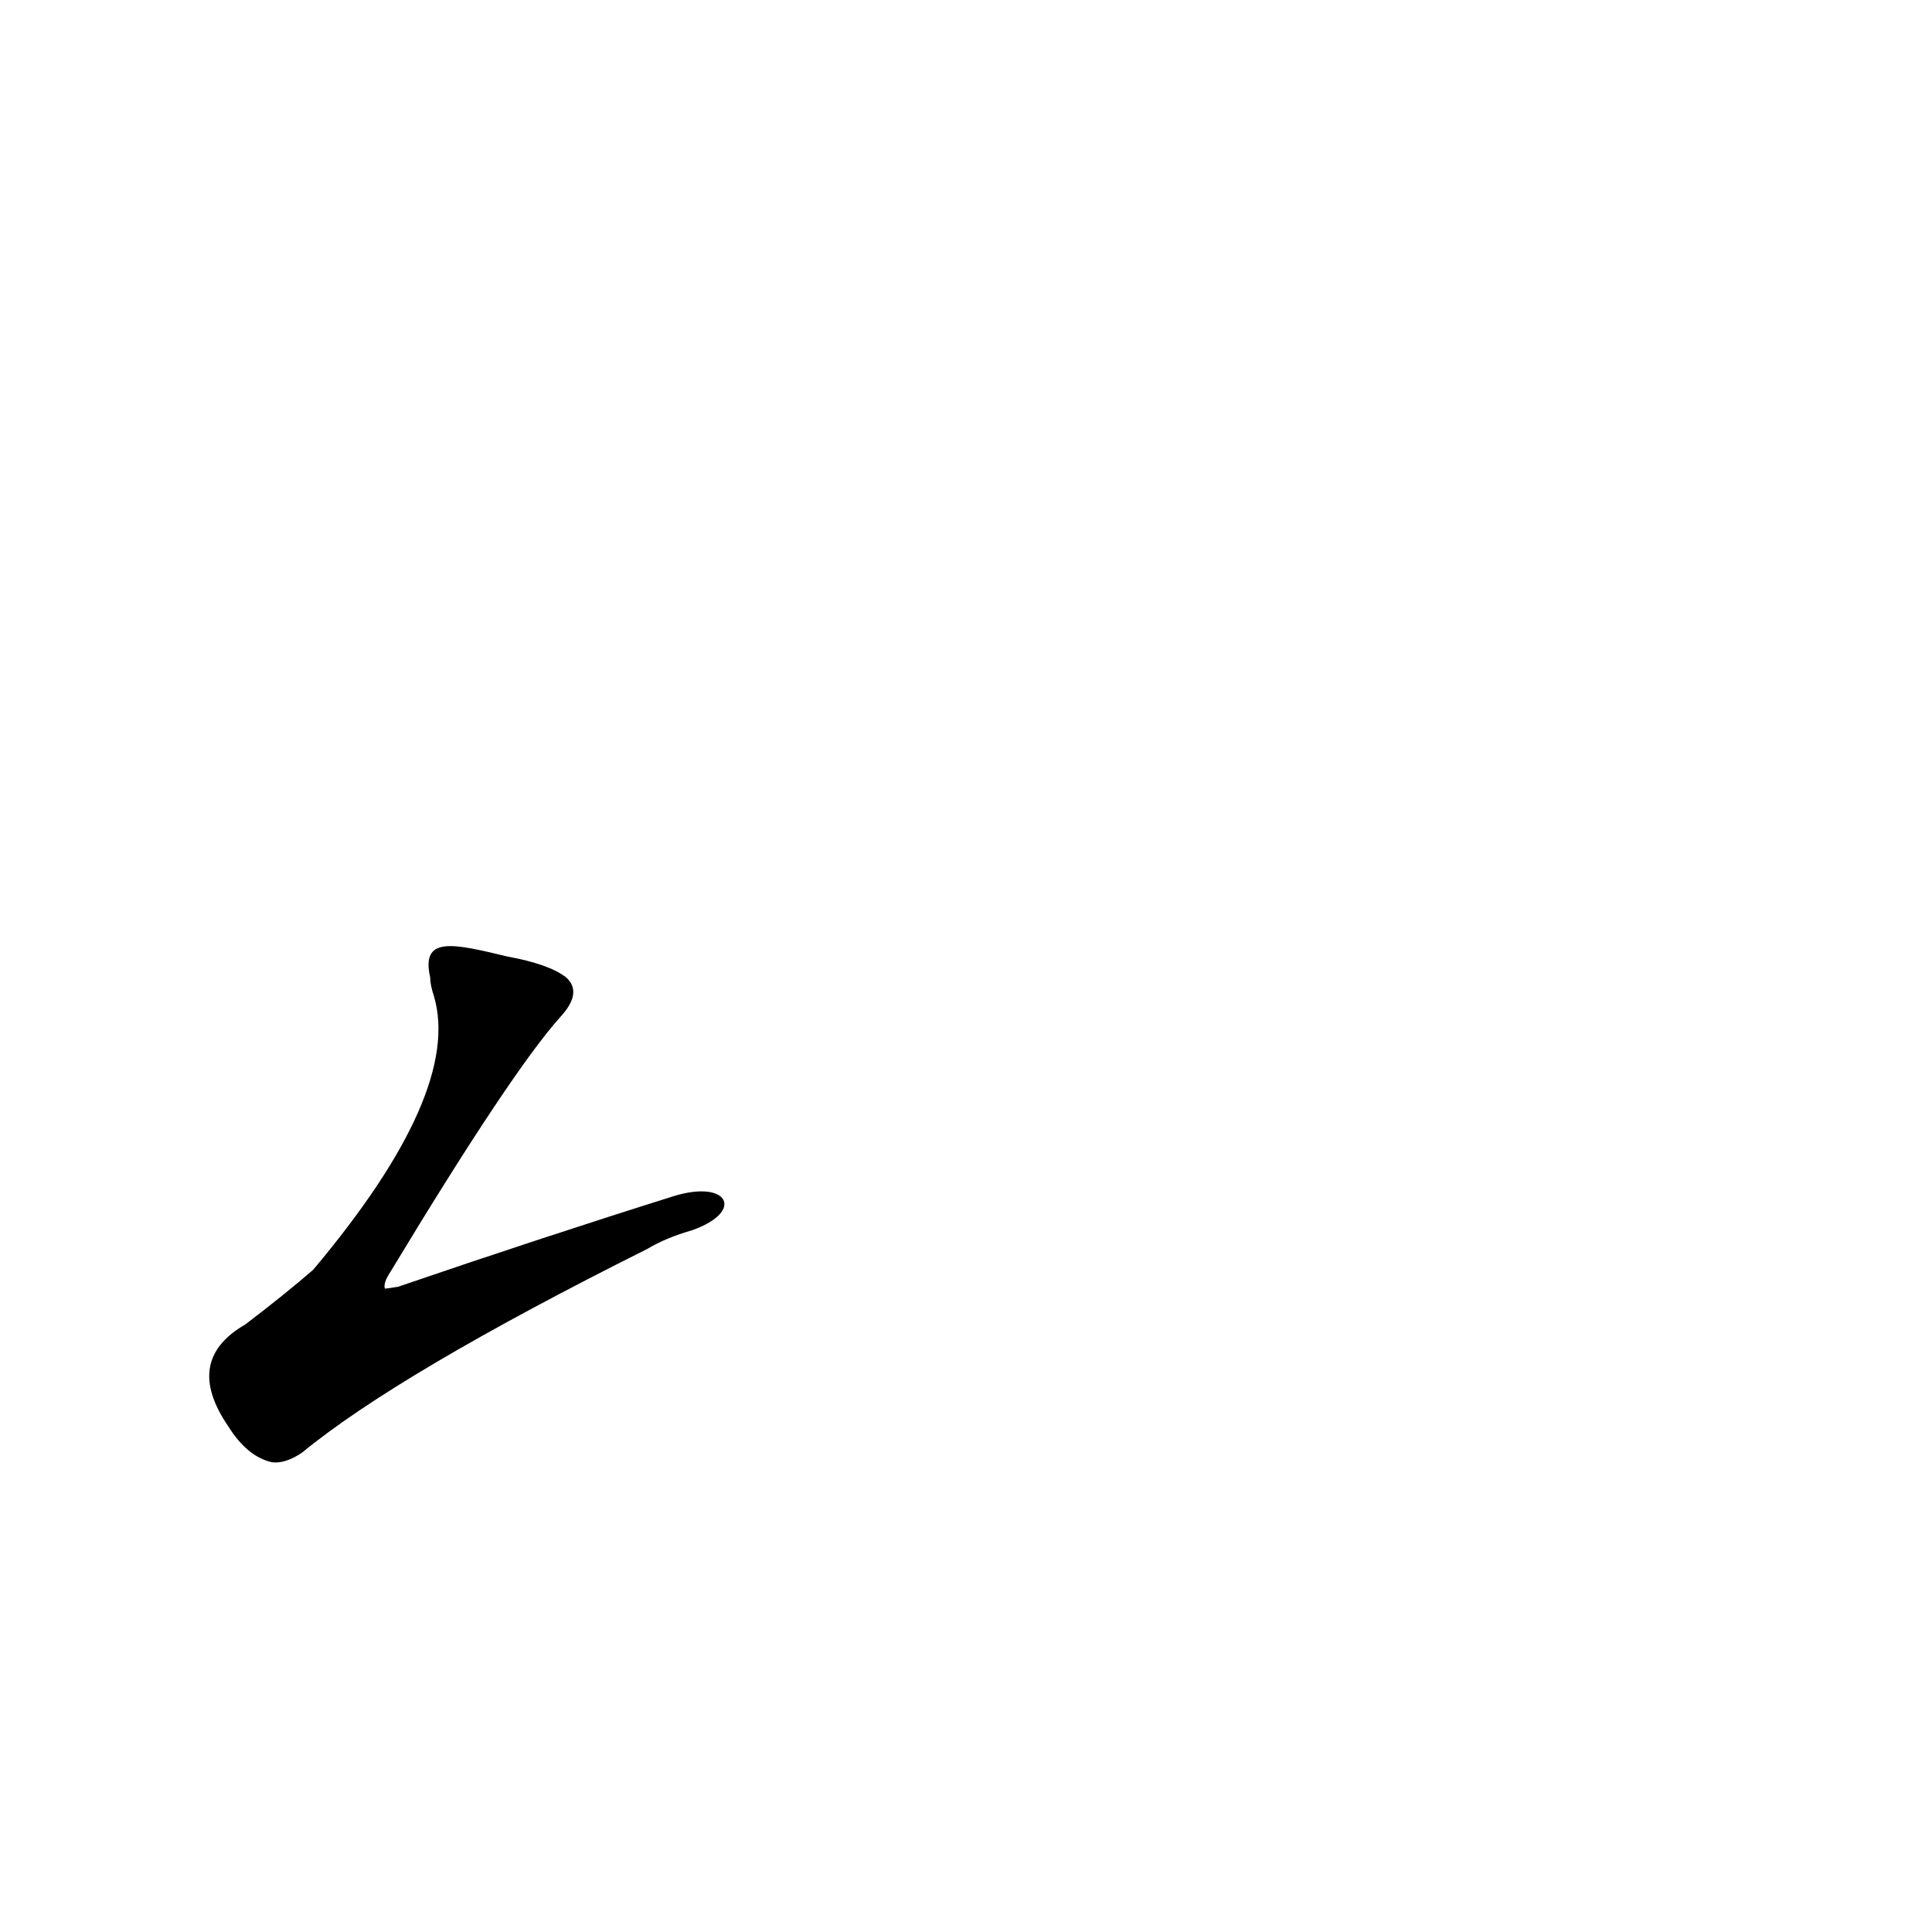 <?xml version='1.0' encoding='utf-8'?>
<svg xmlns="http://www.w3.org/2000/svg" version="1.1" viewBox="0 0 1024 1024"><g transform="scale(1, -1) translate(0, -900)"><path d="M 357 266 Q 287 244 211 218 Q 205 217 204 217 Q 203 220 207 226 Q 271 332 297 361 Q 309 374 300 382 Q 291 389 269 393 C 240 400 223 404 228 382 Q 228 378 230 372 Q 245 321 166 227 Q 151 214 130 198 Q 97 179 121 144 Q 131 128 144 125 Q 151 124 160 130 Q 211 172 343 238 Q 353 244 367 248 C 395 258 386 275 357 266 Z" fill="black" /></g></svg>
